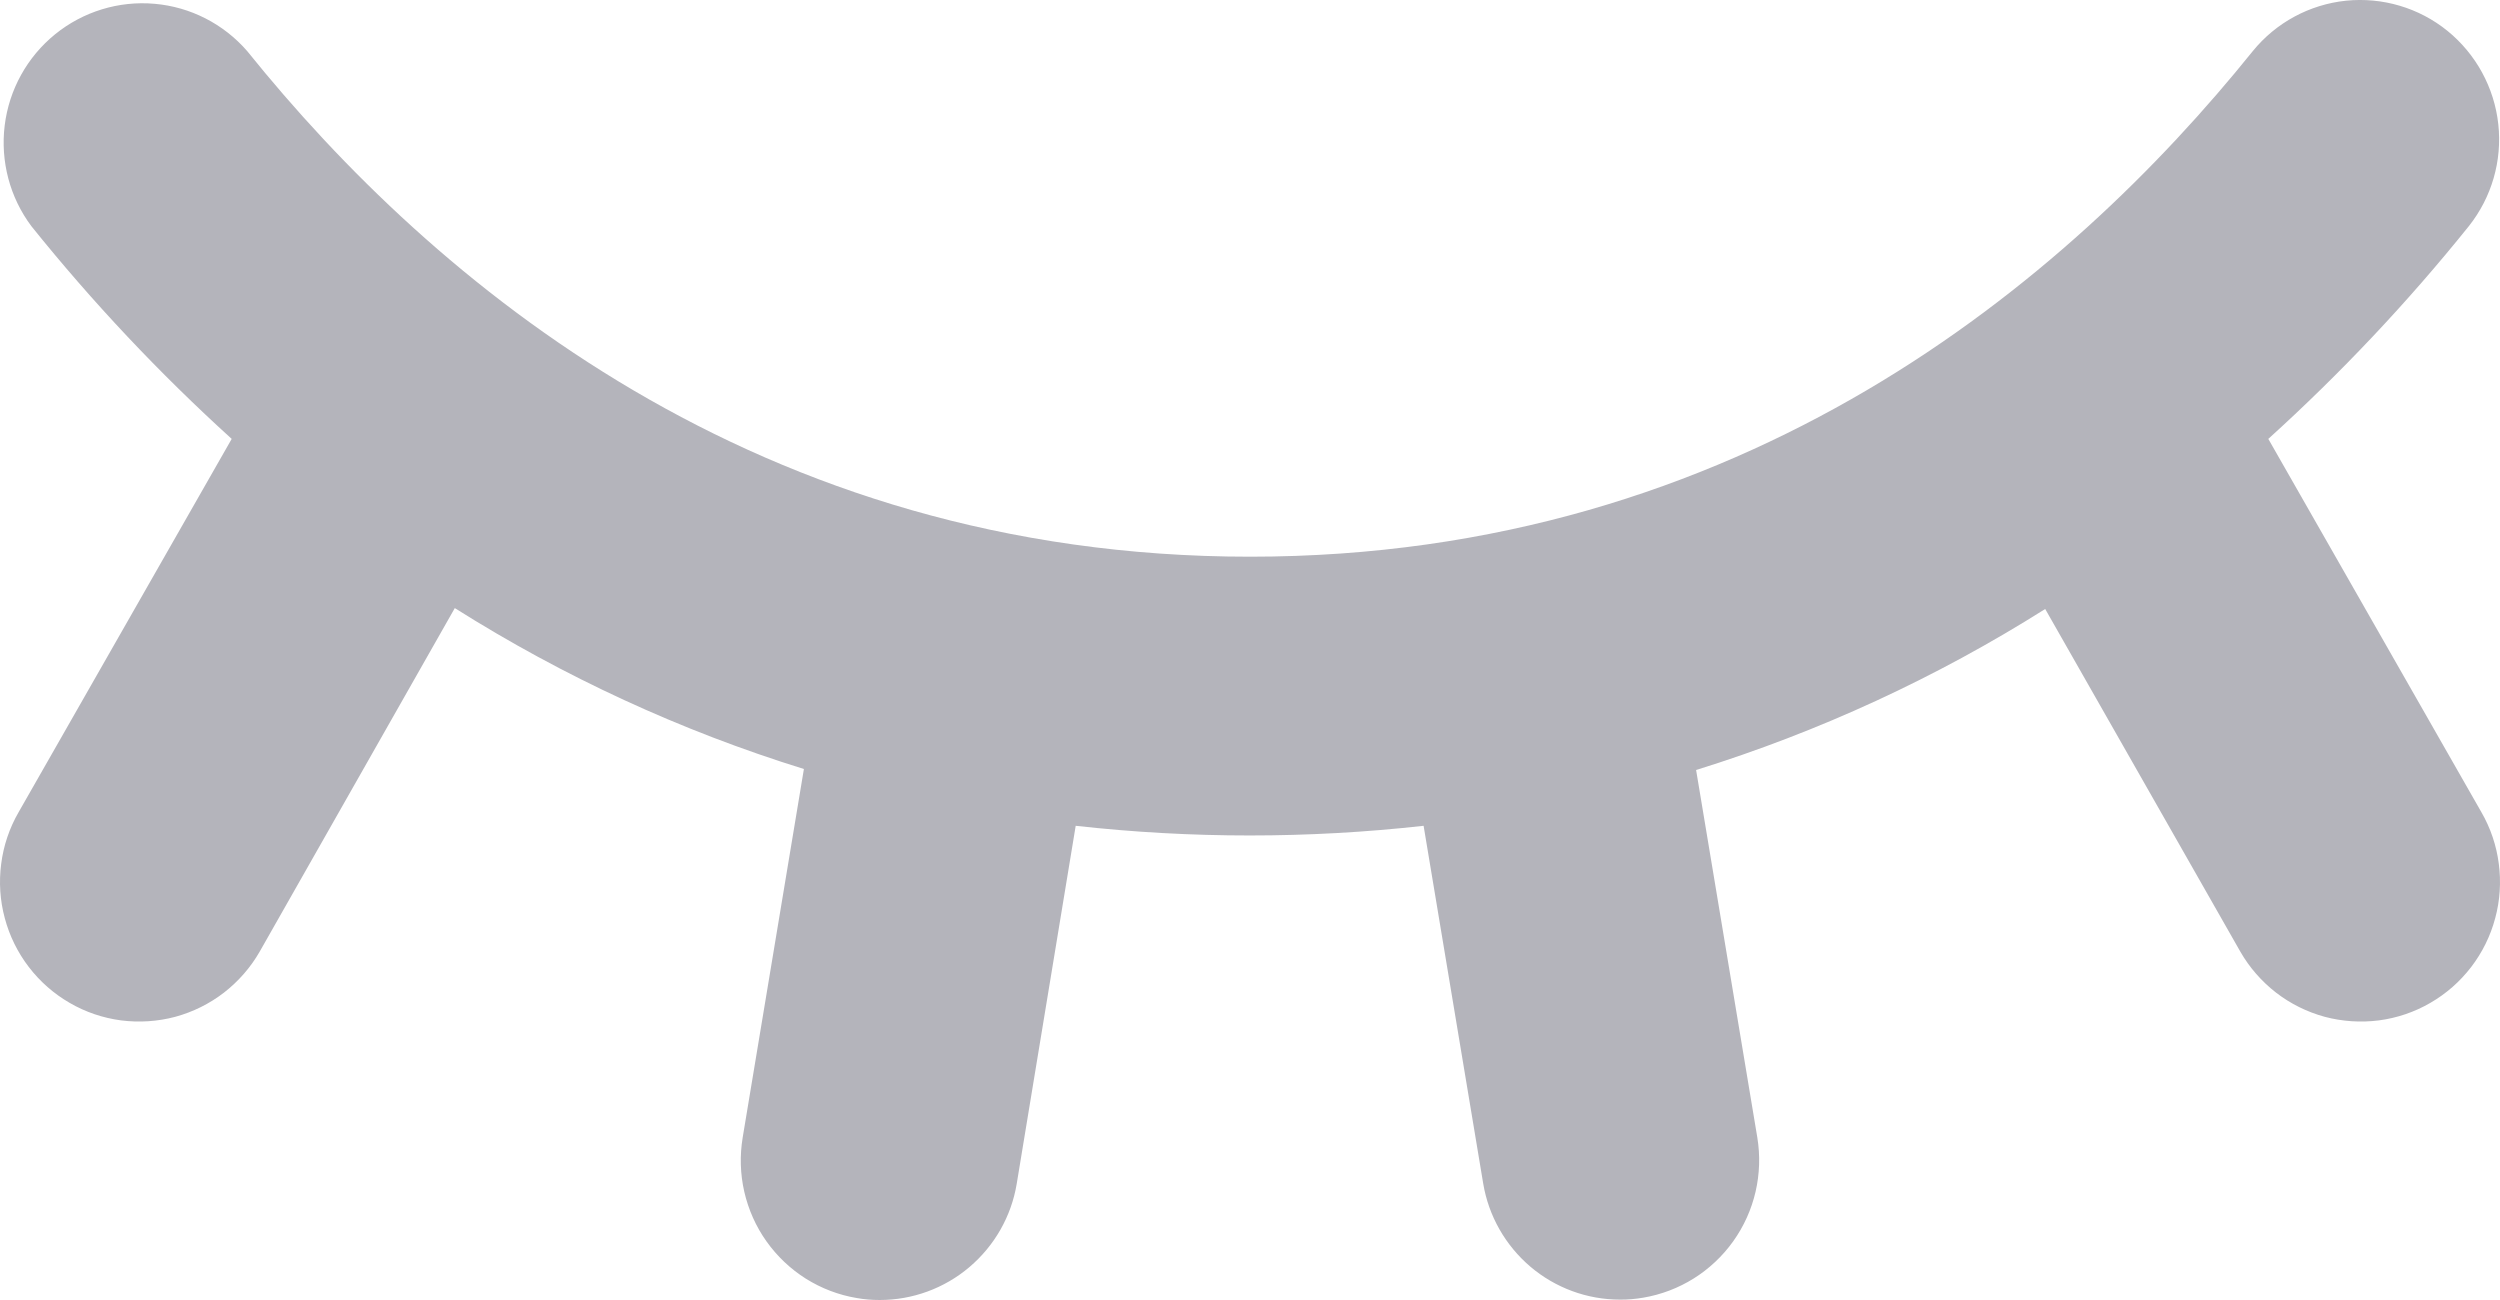 <svg width="25" height="13" viewBox="0 0 25 13" fill="none" xmlns="http://www.w3.org/2000/svg">
<path d="M24.814 8.122C24.906 8.281 24.965 8.457 24.988 8.638C25.012 8.82 25 9.005 24.952 9.182C24.905 9.359 24.823 9.525 24.712 9.67C24.6 9.816 24.461 9.938 24.303 10.029C24.145 10.121 23.97 10.18 23.789 10.204C23.608 10.227 23.423 10.215 23.247 10.168C23.071 10.12 22.905 10.038 22.76 9.926C22.616 9.814 22.494 9.675 22.403 9.516L20.452 6.09C19.363 6.777 18.19 7.318 16.961 7.7L17.573 11.374C17.633 11.739 17.547 12.112 17.332 12.413C17.118 12.713 16.794 12.916 16.431 12.977C16.354 12.99 16.277 12.997 16.199 12.996C15.871 12.996 15.554 12.879 15.304 12.667C15.054 12.454 14.886 12.16 14.832 11.835L14.236 8.258C13.08 8.387 11.913 8.387 10.757 8.258L10.167 11.839C10.113 12.164 9.945 12.458 9.694 12.671C9.443 12.884 9.125 13 8.797 13C8.72 13 8.642 12.994 8.566 12.98C8.386 12.95 8.214 12.884 8.059 12.787C7.905 12.69 7.771 12.563 7.665 12.414C7.559 12.265 7.484 12.096 7.443 11.918C7.402 11.739 7.397 11.555 7.427 11.374L8.039 7.69C6.81 7.309 5.637 6.768 4.548 6.081L2.597 9.516C2.506 9.675 2.384 9.814 2.24 9.926C2.095 10.038 1.929 10.12 1.753 10.168C1.577 10.215 1.393 10.227 1.211 10.204C1.03 10.18 0.855 10.121 0.697 10.029C0.539 9.938 0.4 9.816 0.288 9.67C0.177 9.525 0.095 9.359 0.048 9.182C0 9.005 -0.012 8.82 0.012 8.638C0.035 8.457 0.094 8.281 0.186 8.122L2.317 4.389C1.595 3.734 0.925 3.023 0.314 2.262C0.098 1.974 0.003 1.612 0.047 1.254C0.091 0.896 0.272 0.569 0.552 0.342C0.831 0.116 1.188 0.006 1.546 0.038C1.904 0.069 2.236 0.239 2.472 0.511C4.328 2.817 7.575 5.567 12.5 5.567C17.425 5.567 20.672 2.817 22.528 0.511C22.76 0.226 23.095 0.045 23.46 0.007C23.825 -0.03 24.19 0.078 24.475 0.309C24.76 0.541 24.943 0.876 24.983 1.242C25.023 1.608 24.917 1.974 24.688 2.262C24.077 3.023 23.406 3.734 22.683 4.389L24.814 8.122Z" fill="#B4B4BB"/>
</svg>
